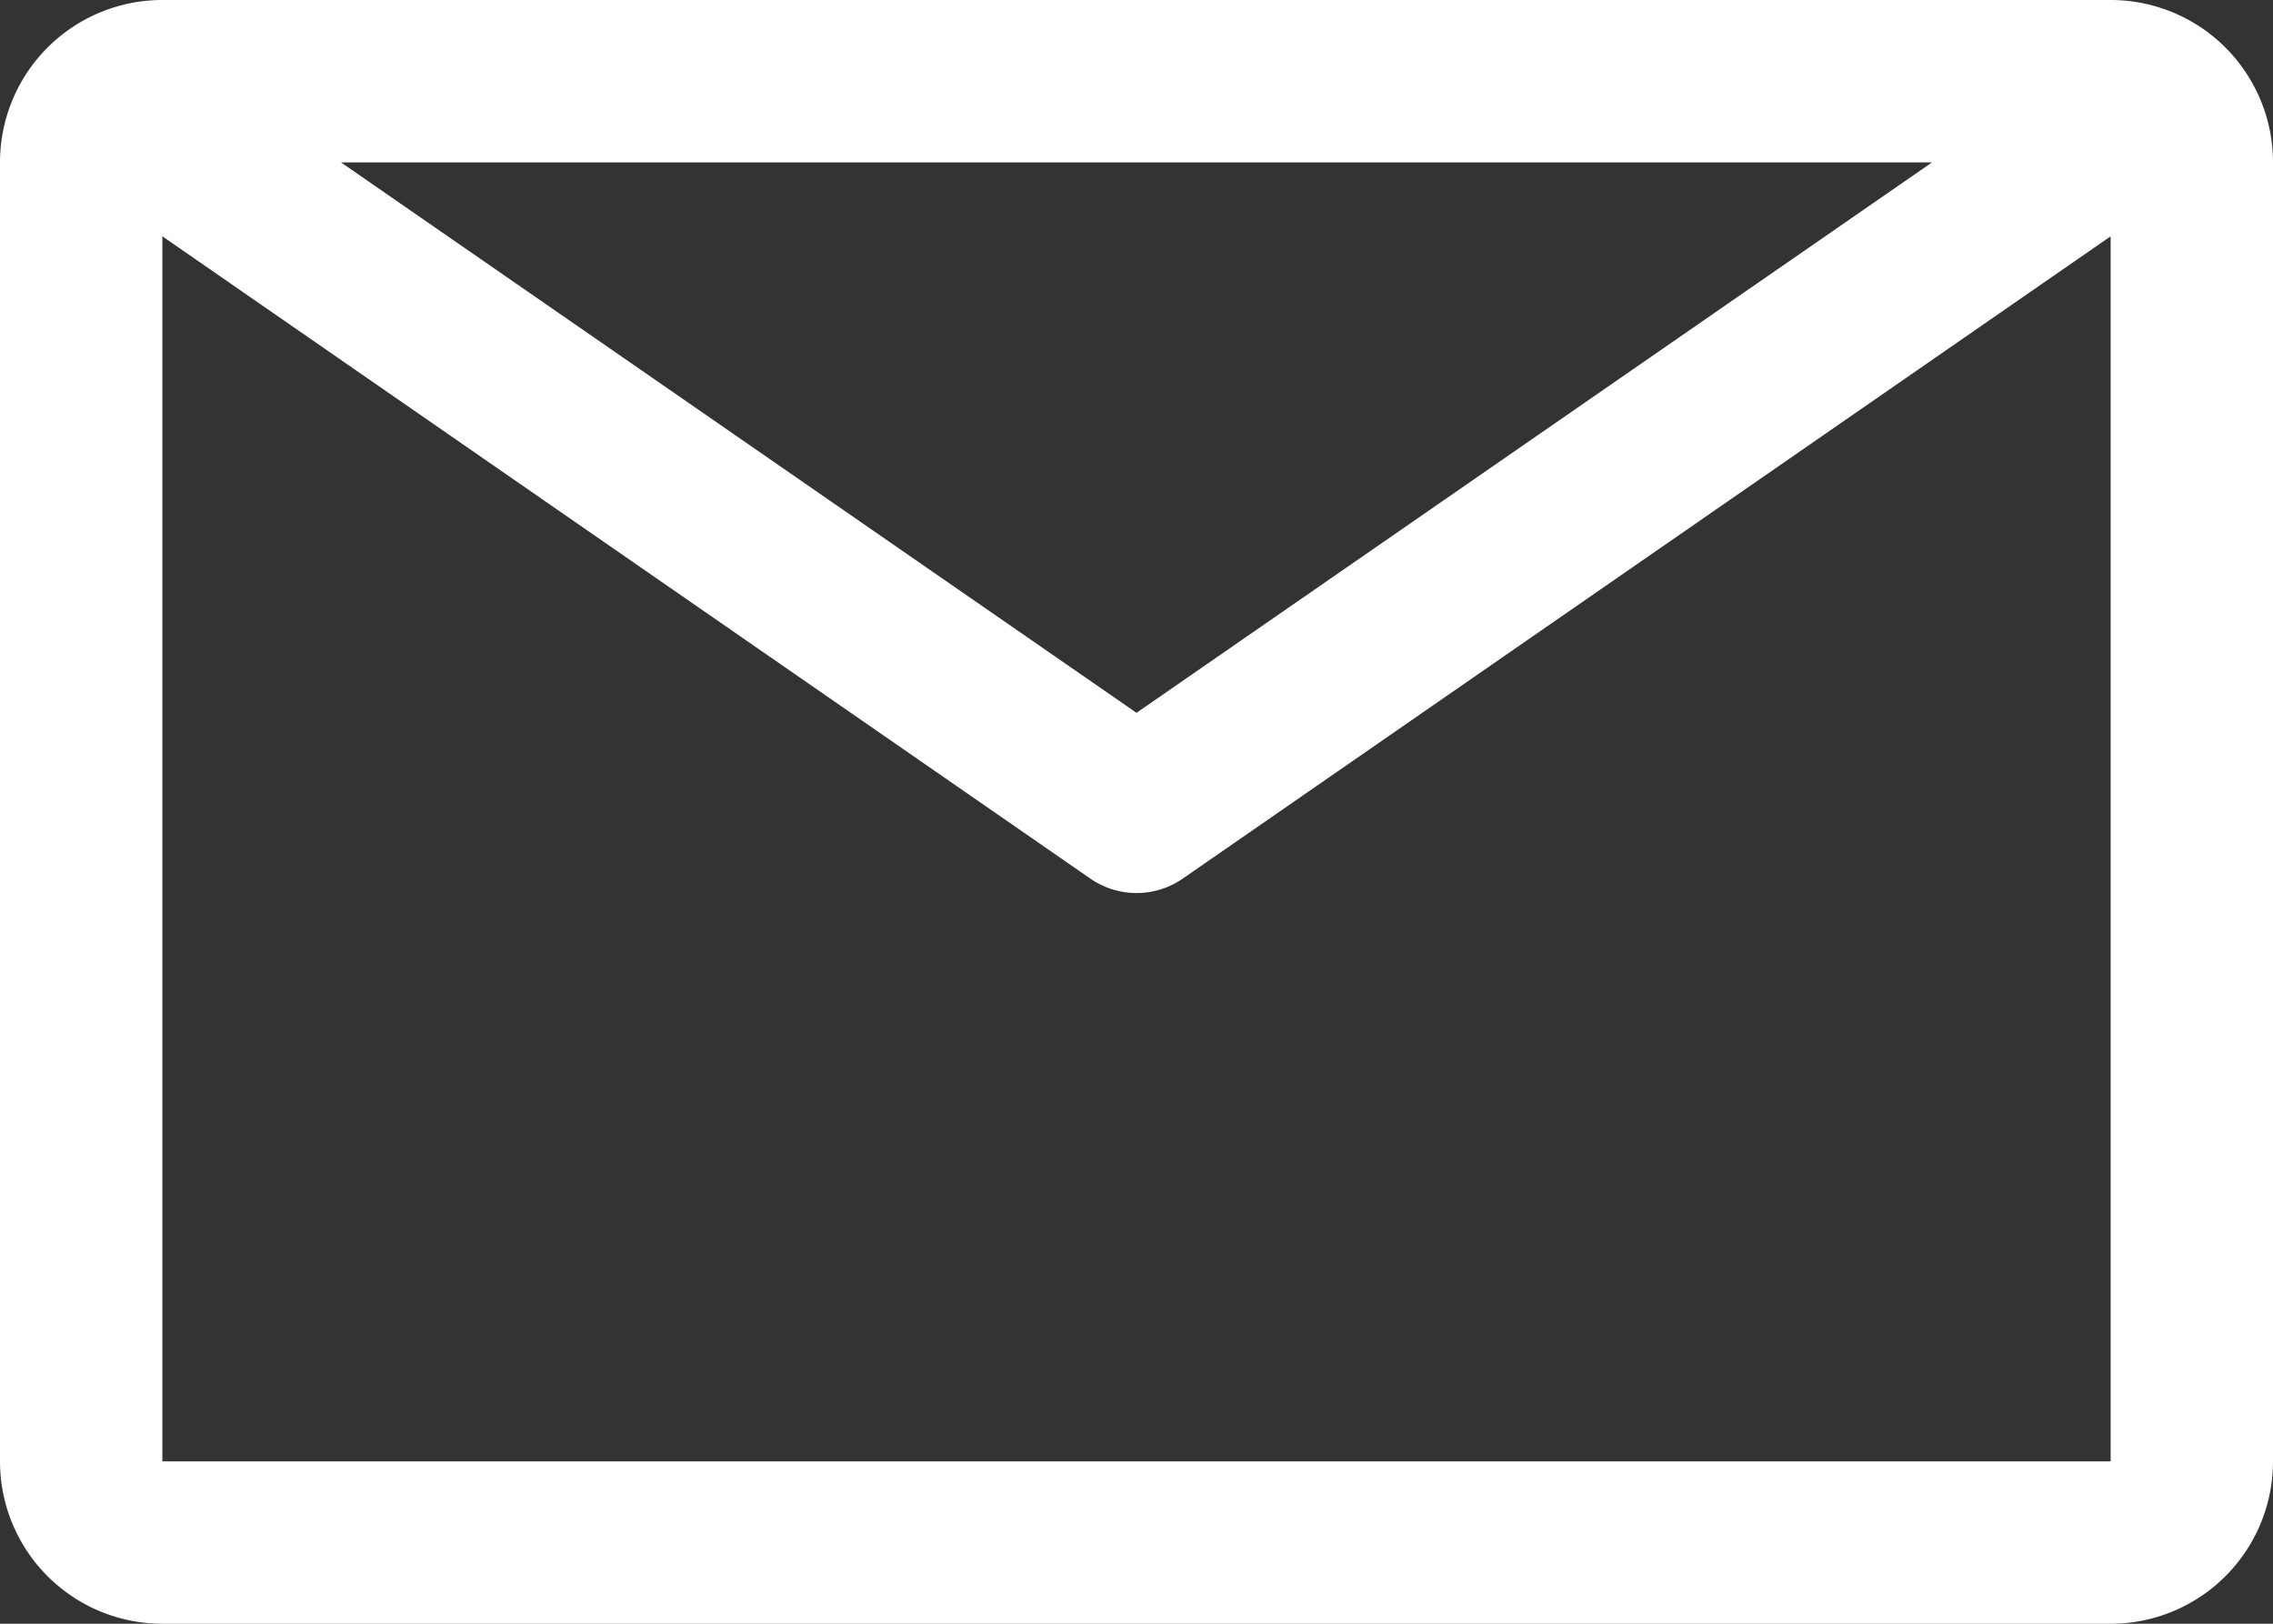 <svg xmlns="http://www.w3.org/2000/svg" width="21" height="15" viewBox="0 0 21 15">
  <rect x="0" y="0" width="21" height="15" fill="#333333" stroke="none"/>
  <path id="email" d="M21.75,6.75h-18a1.5,1.5,0,0,0-1.5,1.5v12a1.5,1.5,0,0,0,1.5,1.5h18a1.5,1.5,0,0,0,1.5-1.5v-12A1.5,1.5,0,0,0,21.75,6.75ZM20.1,8.25l-7.35,5.085L5.4,8.25Zm-16.35,12V8.933l8.573,5.933a.75.75,0,0,0,.855,0L21.75,8.933V20.25Z" transform="translate(-2.25 -6.75)" fill="#fff"/>
</svg>
